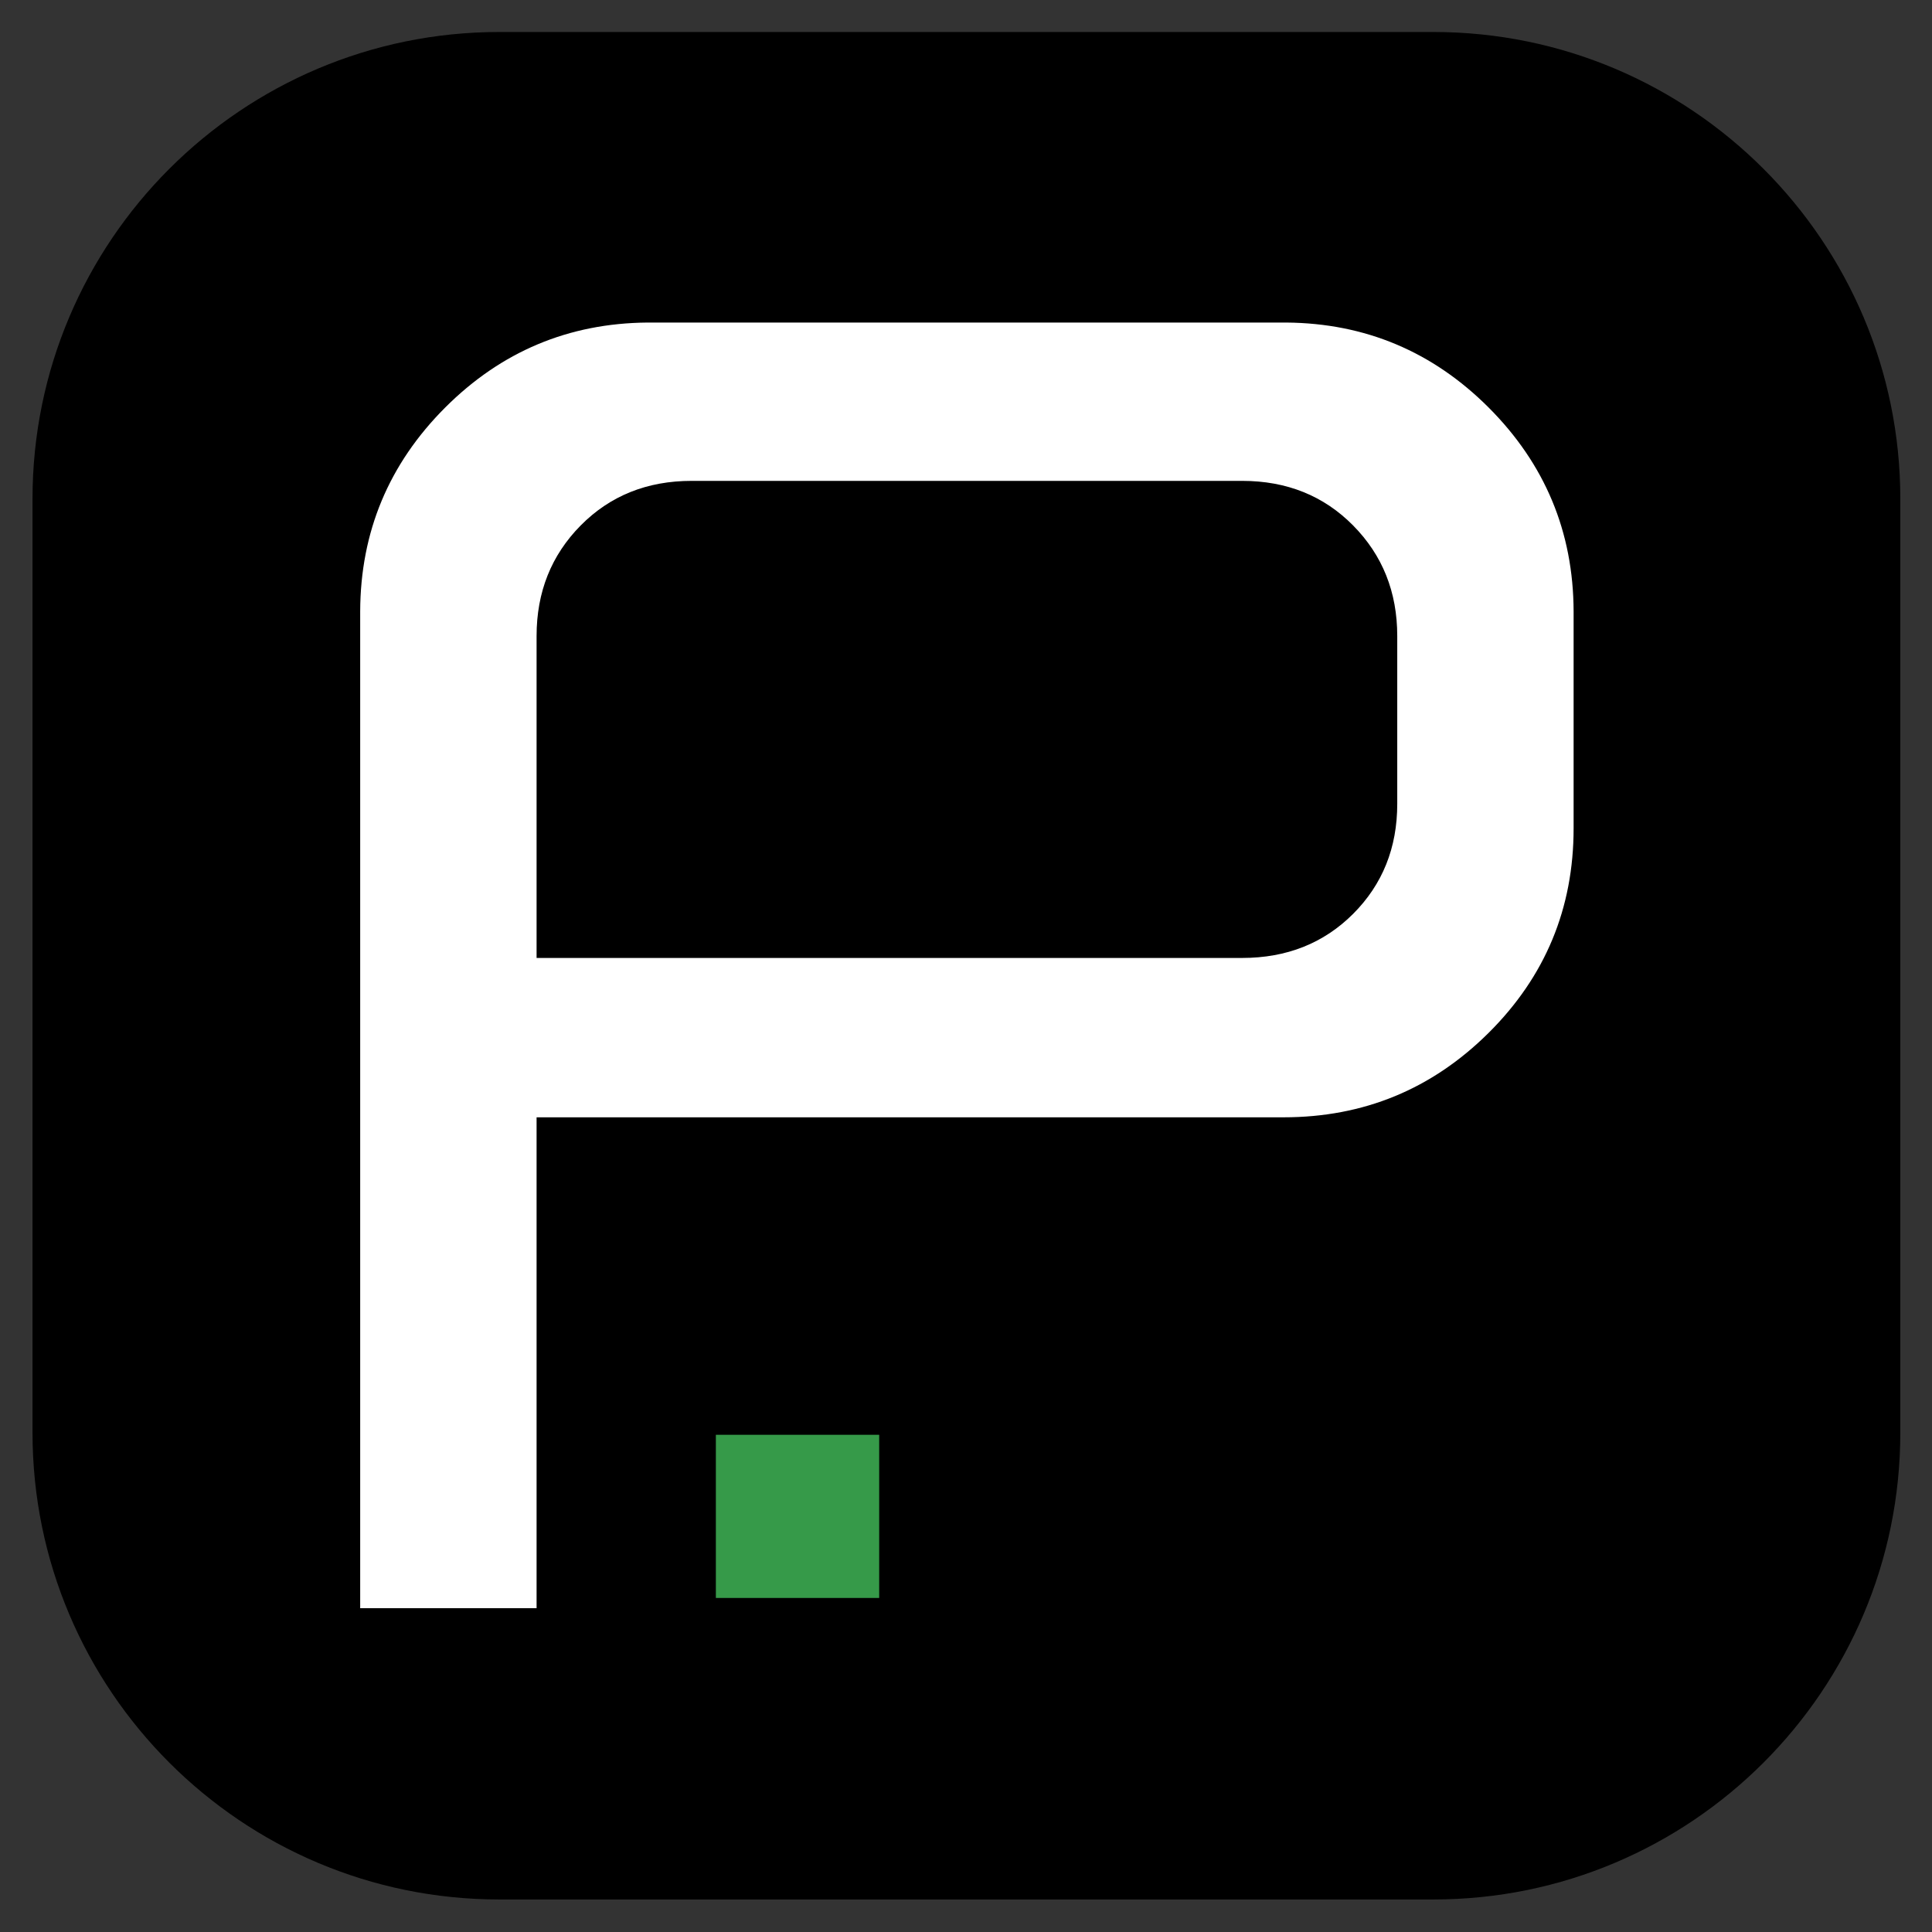<?xml version="1.0" encoding="UTF-8" standalone="no"?>
<!DOCTYPE svg PUBLIC "-//W3C//DTD SVG 1.1//EN" "http://www.w3.org/Graphics/SVG/1.1/DTD/svg11.dtd">
<svg width="100%" height="100%" viewBox="0 0 300 300" version="1.1" xmlns="http://www.w3.org/2000/svg" xmlns:xlink="http://www.w3.org/1999/xlink" xml:space="preserve" xmlns:serif="http://www.serif.com/" style="fill-rule:evenodd;clip-rule:evenodd;stroke-linejoin:round;stroke-miterlimit:2;">
    <rect x="0" y="0" width="300" height="300" fill="#333333" stroke="none"/>
    <g transform="matrix(0.58,0,0,0.58,-615.846,-598.97)">
        <g transform="matrix(0.827,0,0,0.87,289.216,-63.847)">
            <path d="M1549.39,1413.92C1549.39,1334.63 1481.65,1270.25 1398.22,1270.25L1095.89,1270.25C1012.46,1270.25 944.73,1334.63 944.73,1413.92L944.73,1701.26C944.73,1780.56 1012.46,1844.93 1095.89,1844.93L1398.22,1844.93C1481.65,1844.93 1549.39,1780.56 1549.39,1701.26L1549.39,1413.92Z"/>
        </g>
        <g transform="matrix(1.456,0,0,1.456,587.471,-1004.87)">
            <g transform="matrix(0.677,0,0,0.677,-451.758,519.352)">
                <path d="M1246.33,1736.77L1246.33,1466.36C1246.33,1466.25 1246.33,1466.13 1246.33,1466.02C1246.4,1444.42 1254.11,1425.98 1269.42,1410.66C1284.63,1395.46 1302.93,1387.76 1324.34,1387.58L1324.35,1387.58L1497.88,1387.58L1497.89,1387.58C1519.3,1387.76 1537.61,1395.46 1552.82,1410.66C1568.12,1425.98 1575.83,1444.42 1575.9,1466.02C1575.9,1466.13 1575.9,1466.25 1575.9,1466.36L1575.9,1524.95C1575.9,1546.69 1568.21,1565.21 1552.82,1580.5C1537.42,1595.8 1518.86,1603.44 1497.12,1603.44L1294.24,1603.44L1294.24,1736.77L1246.33,1736.77ZM1528,1518.31L1528,1472.71C1528,1460.78 1524,1450.78 1516.02,1442.7C1508.04,1434.62 1497.98,1430.58 1485.86,1430.58L1336.37,1430.58C1324.25,1430.58 1314.2,1434.62 1306.21,1442.7C1298.23,1450.78 1294.24,1460.78 1294.24,1472.71L1294.24,1560.16L1485.86,1560.16C1497.98,1560.16 1508.04,1556.16 1516.02,1548.18C1524,1540.19 1528,1530.24 1528,1518.31Z" style="fill:white;"/>
            </g>
            <g transform="matrix(2.34787e-15,-7.669,7.669,2.34787e-15,-2036.42,4538.03)">
                <rect x="370.944" y="325.183" width="3.912" height="3.916" style="fill:rgb(54,154,73);fill-rule:nonzero;"/>
            </g>
        </g>
    </g>
</svg>
